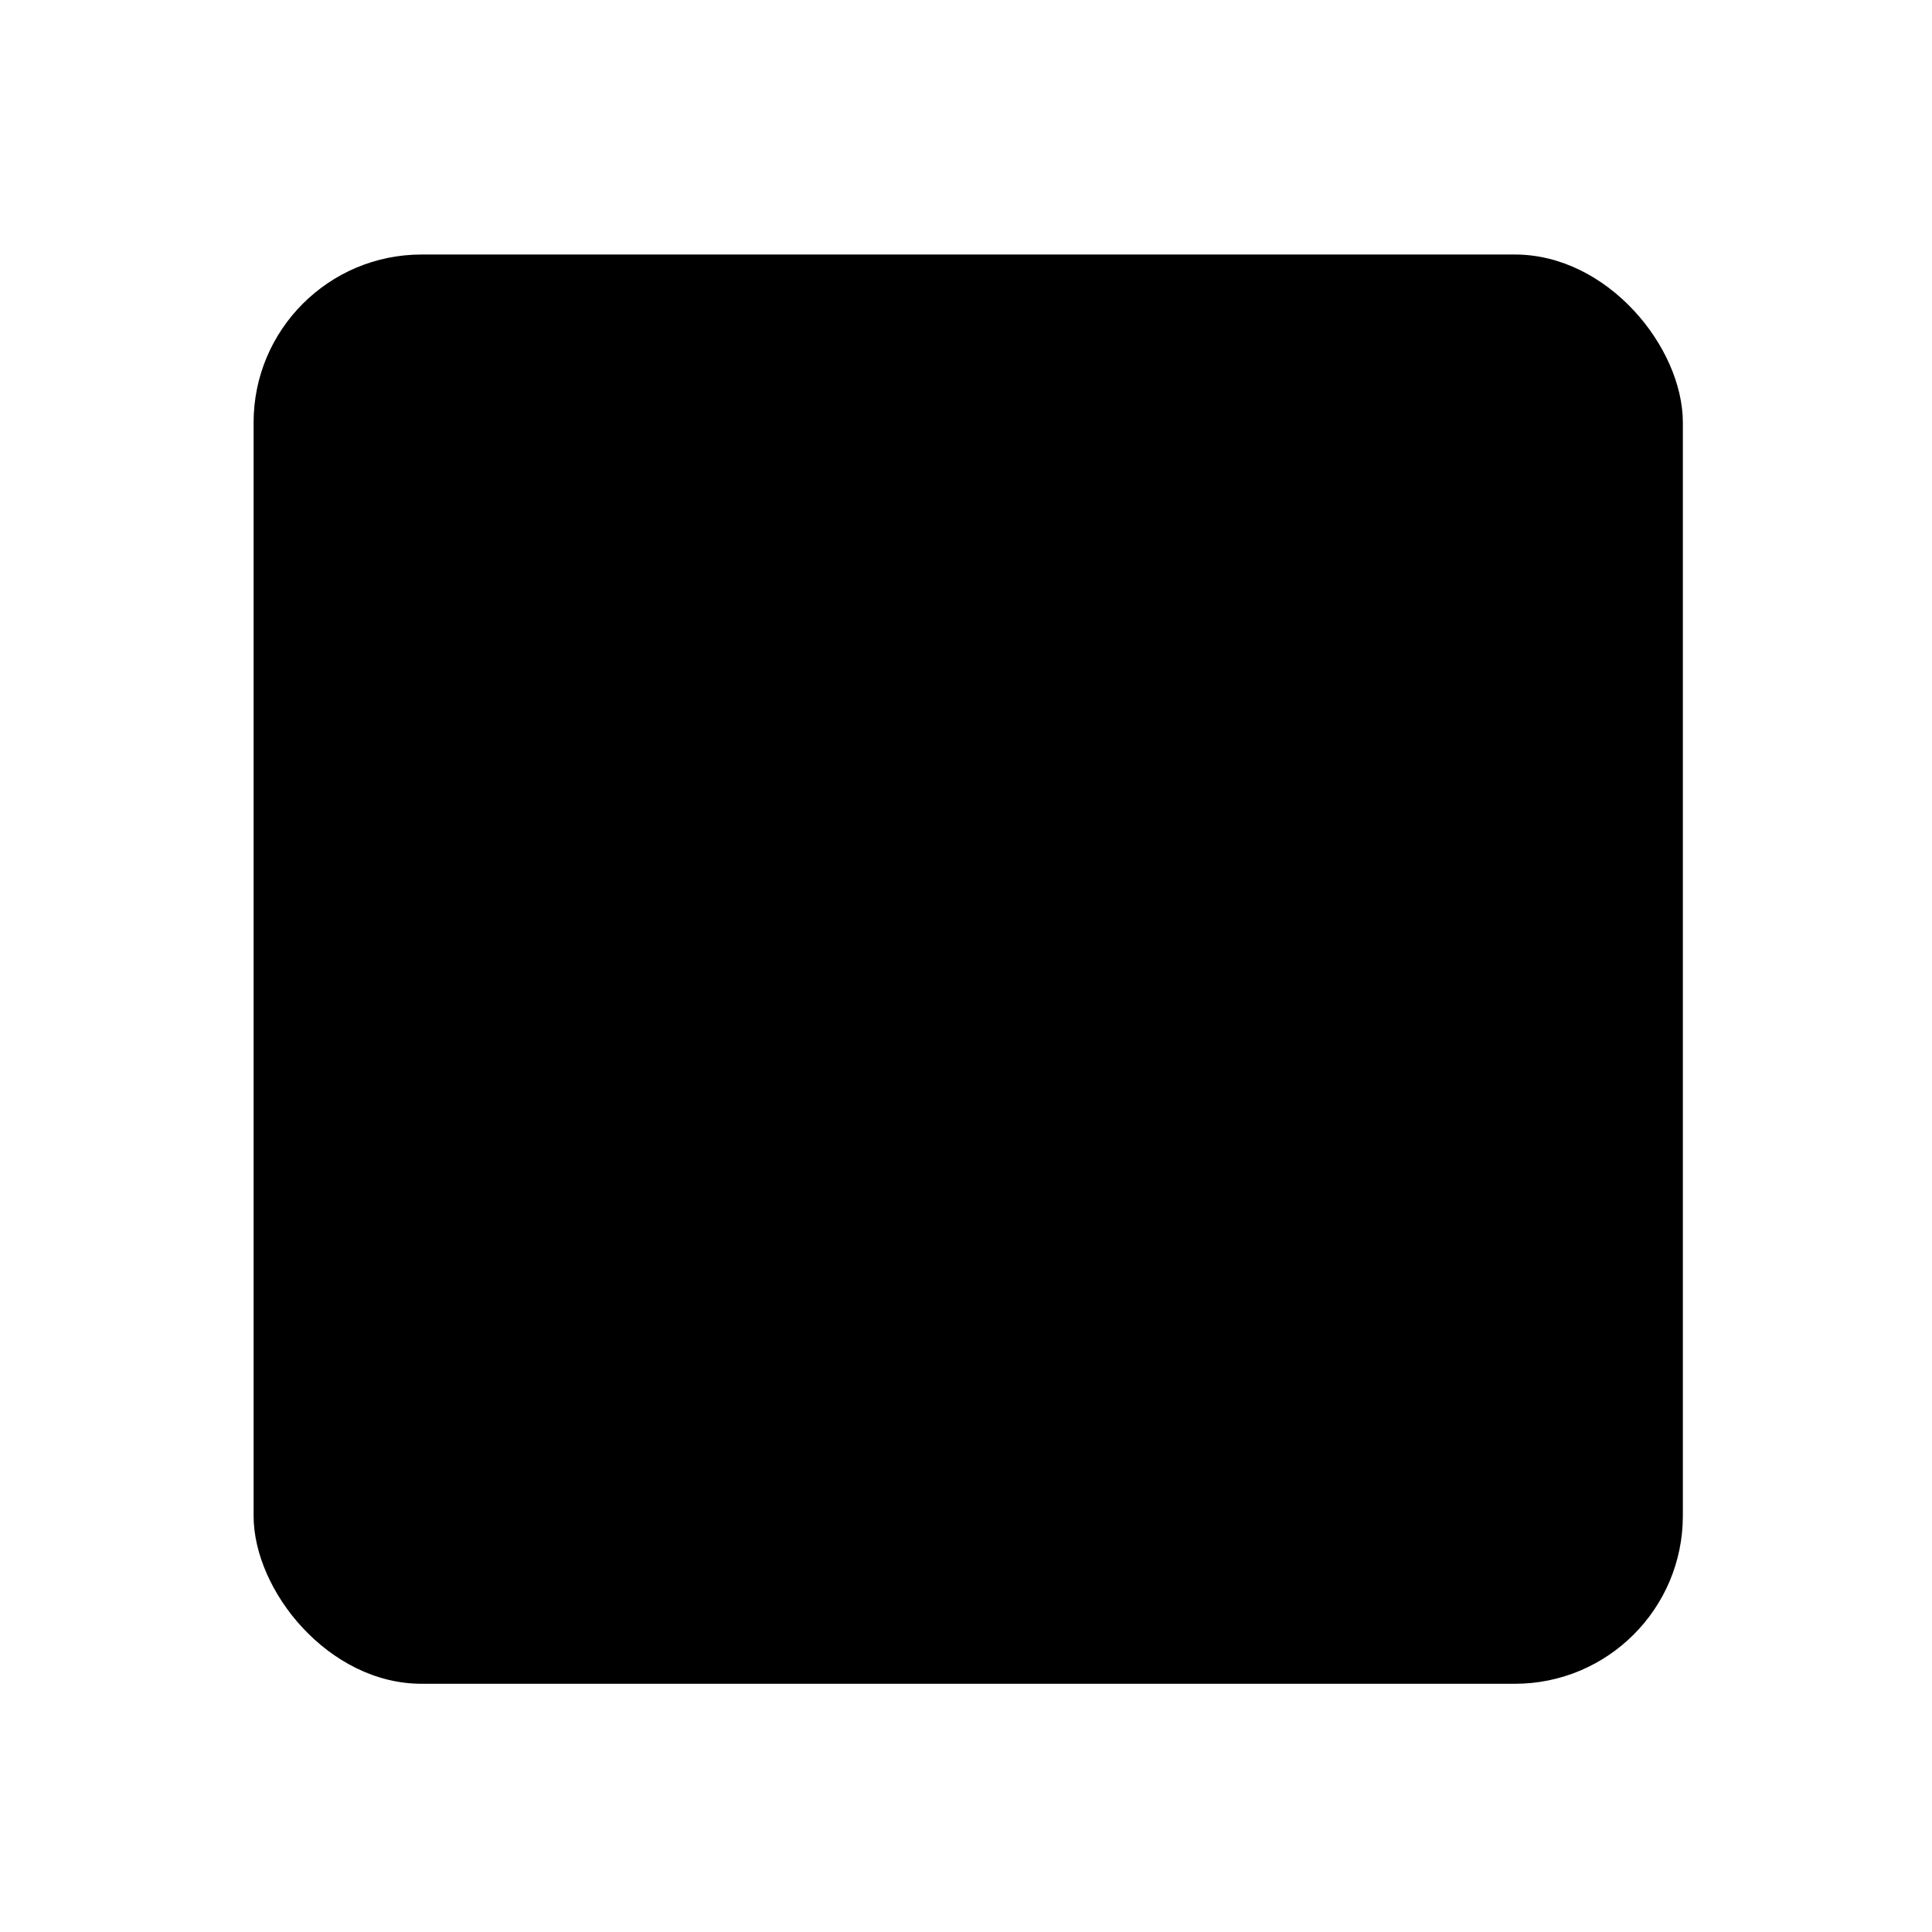 <svg id="hkbicon-update" class="hkbiconset" xmlns="http://www.w3.org/2000/svg" viewBox="0 0 230 230"><g><rect class="hkbiconsvg-stroke" x="30.19" y="30.3" width="170.15" height="170.15" rx="20" ry="20"/><line class="hkbiconsvg-stroke" x1="54.19" y1="63.61" x2="199.98" y2="63.61"/><circle class="hkbiconsvg-fill" cx="54.91" cy="47.39" r="3.73"/><circle class="hkbiconsvg-fill" cx="75.73" cy="47.39" r="3.73"/><circle  class="hkbiconsvg-fill" cx="96.54" cy="47.39" r="3.73"/><circle class="hkbiconsvg-stroke" cx="115.29" cy="132.53" r="40.13"/><path class="hkbiconsvg-stroke" d="M95.58,122.89a21.93,21.93,0,1,0,21.2-12.23"/><polygon class="hkbiconsvg-fill" points="87.9 121.57 100.31 113.22 101.33 128.15 87.9 121.57"/></g></svg>
